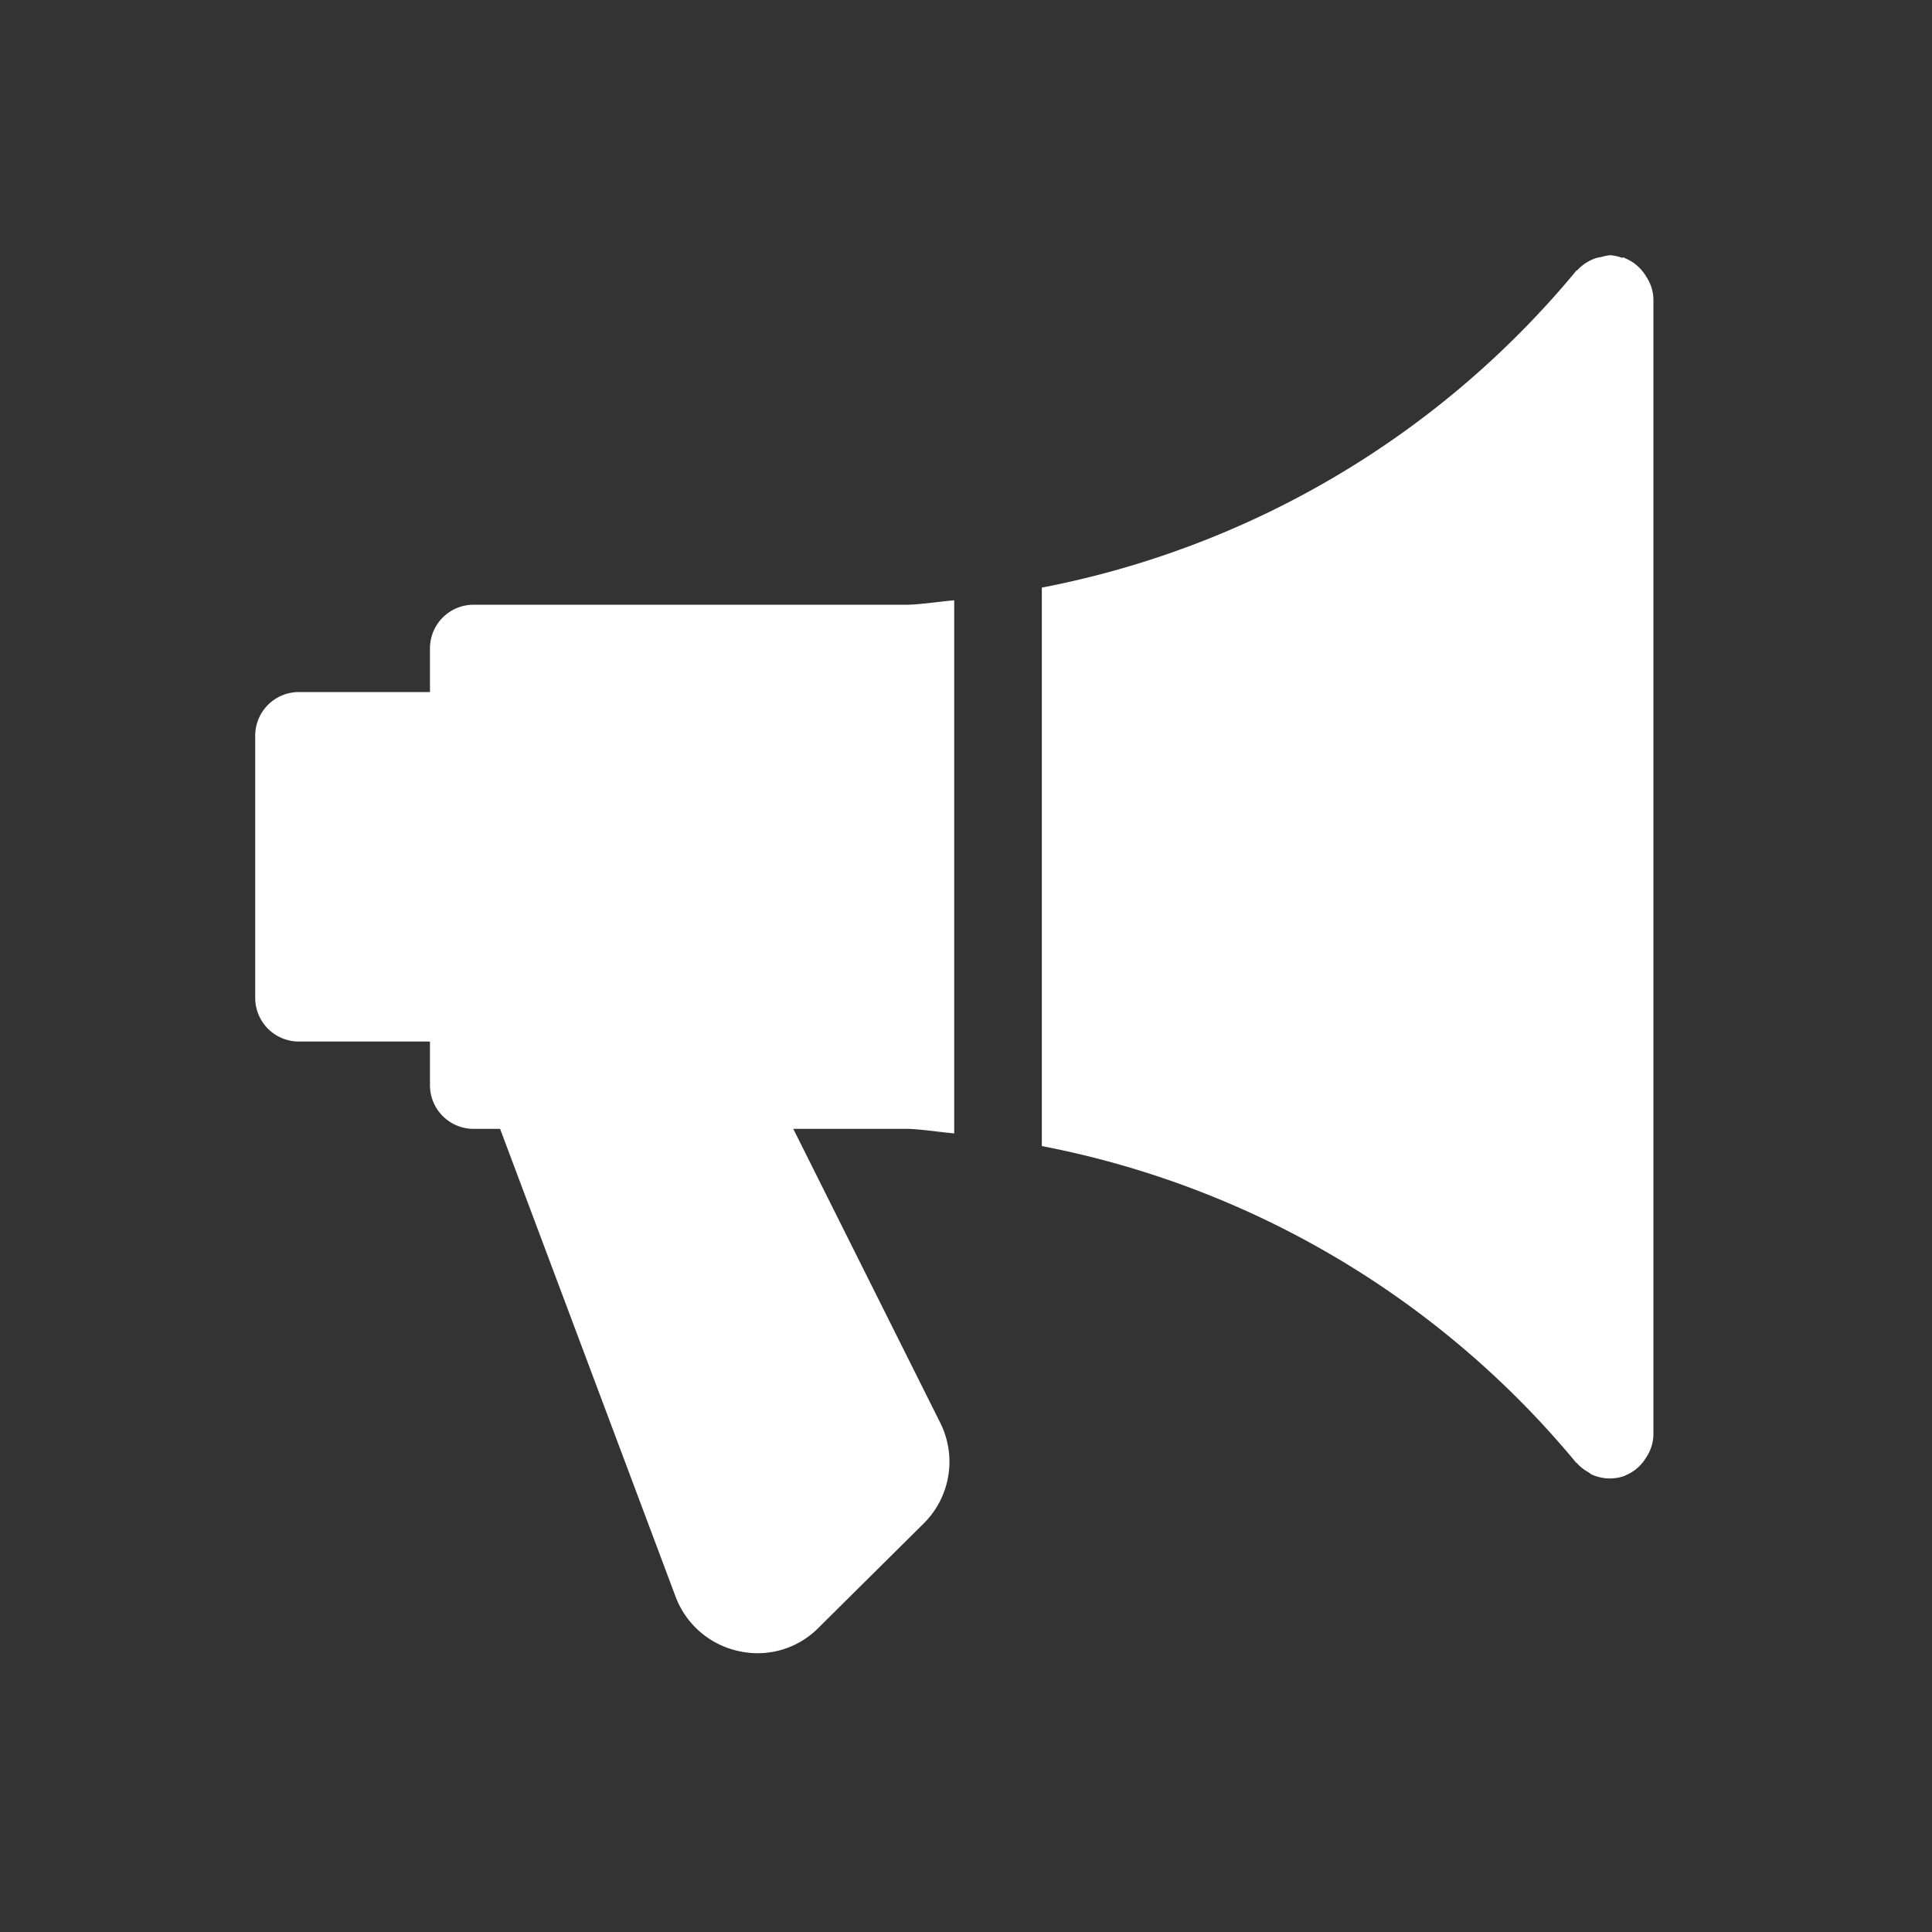 <svg xmlns="http://www.w3.org/2000/svg" viewBox="0 0 20 20">
  <rect x="0" y="0" width="20" height="20" fill="#333333" stroke="none"/>
  <defs>
    <style>
      .cls-1 {
        fill: none;
      }

      .cls-2 {
        fill: #fff;
      }
    </style>
  </defs>
  <g id="Group_370" data-name="Group 370" transform="translate(-17 -422)">
    <rect id="Rectangle_588" data-name="Rectangle 588" class="cls-1" width="20" height="20" transform="translate(17 422)"/>
    <g id="bullhorn" transform="translate(19.626 424.642)">
      <g id="Group_311" data-name="Group 311" transform="translate(0.016 3.572)">
        <g id="Group_310" data-name="Group 310" transform="translate(0)">
          <path id="Path_322" data-name="Path 322" class="cls-2" d="M7.252,131.887v-5.519c-.156.014-.311.039-.469.046H2.277a.452.452,0,0,0-.452.452v.452H.468a.452.452,0,0,0-.452.452v2.714a.452.452,0,0,0,.452.452H1.825v.452a.452.452,0,0,0,.452.452h.274l1.818,4.846a.9.9,0,0,0,.666.563A.885.885,0,0,0,5.852,137l1.086-1.077a.9.9,0,0,0,.166-1.047l-1.518-3.036h1.2C6.944,131.848,7.1,131.873,7.252,131.887Z" transform="translate(-0.016 -126.368)"/>
        </g>
      </g>
      <g id="Group_313" data-name="Group 313" transform="translate(8.157)">
        <g id="Group_312" data-name="Group 312">
          <path id="Path_323" data-name="Path 323" class="cls-2" d="M294.273.219a.324.324,0,0,0-.029-.043.447.447,0,0,0-.189-.145s0,0-.007-.005-.017,0-.026,0A.451.451,0,0,0,293.9,0a.42.42,0,0,0-.088.018.5.5,0,0,0-.051.01.449.449,0,0,0-.2.128s-.009,0-.013.008a9.517,9.517,0,0,1-5.53,3.277V9.222a9.516,9.516,0,0,1,5.53,3.276s.01.006.014.012a.439.439,0,0,0,.112.087c.014.008.024.02.038.026a.466.466,0,0,0,.185.04.473.473,0,0,0,.153-.026s0,0,.007-.005a.44.44,0,0,0,.189-.145c.011-.014.019-.027.029-.043a.438.438,0,0,0,.074-.233V.452A.438.438,0,0,0,294.273.219Z" transform="translate(-288.016)"/>
        </g>
      </g>
    </g>
  </g>
</svg>

